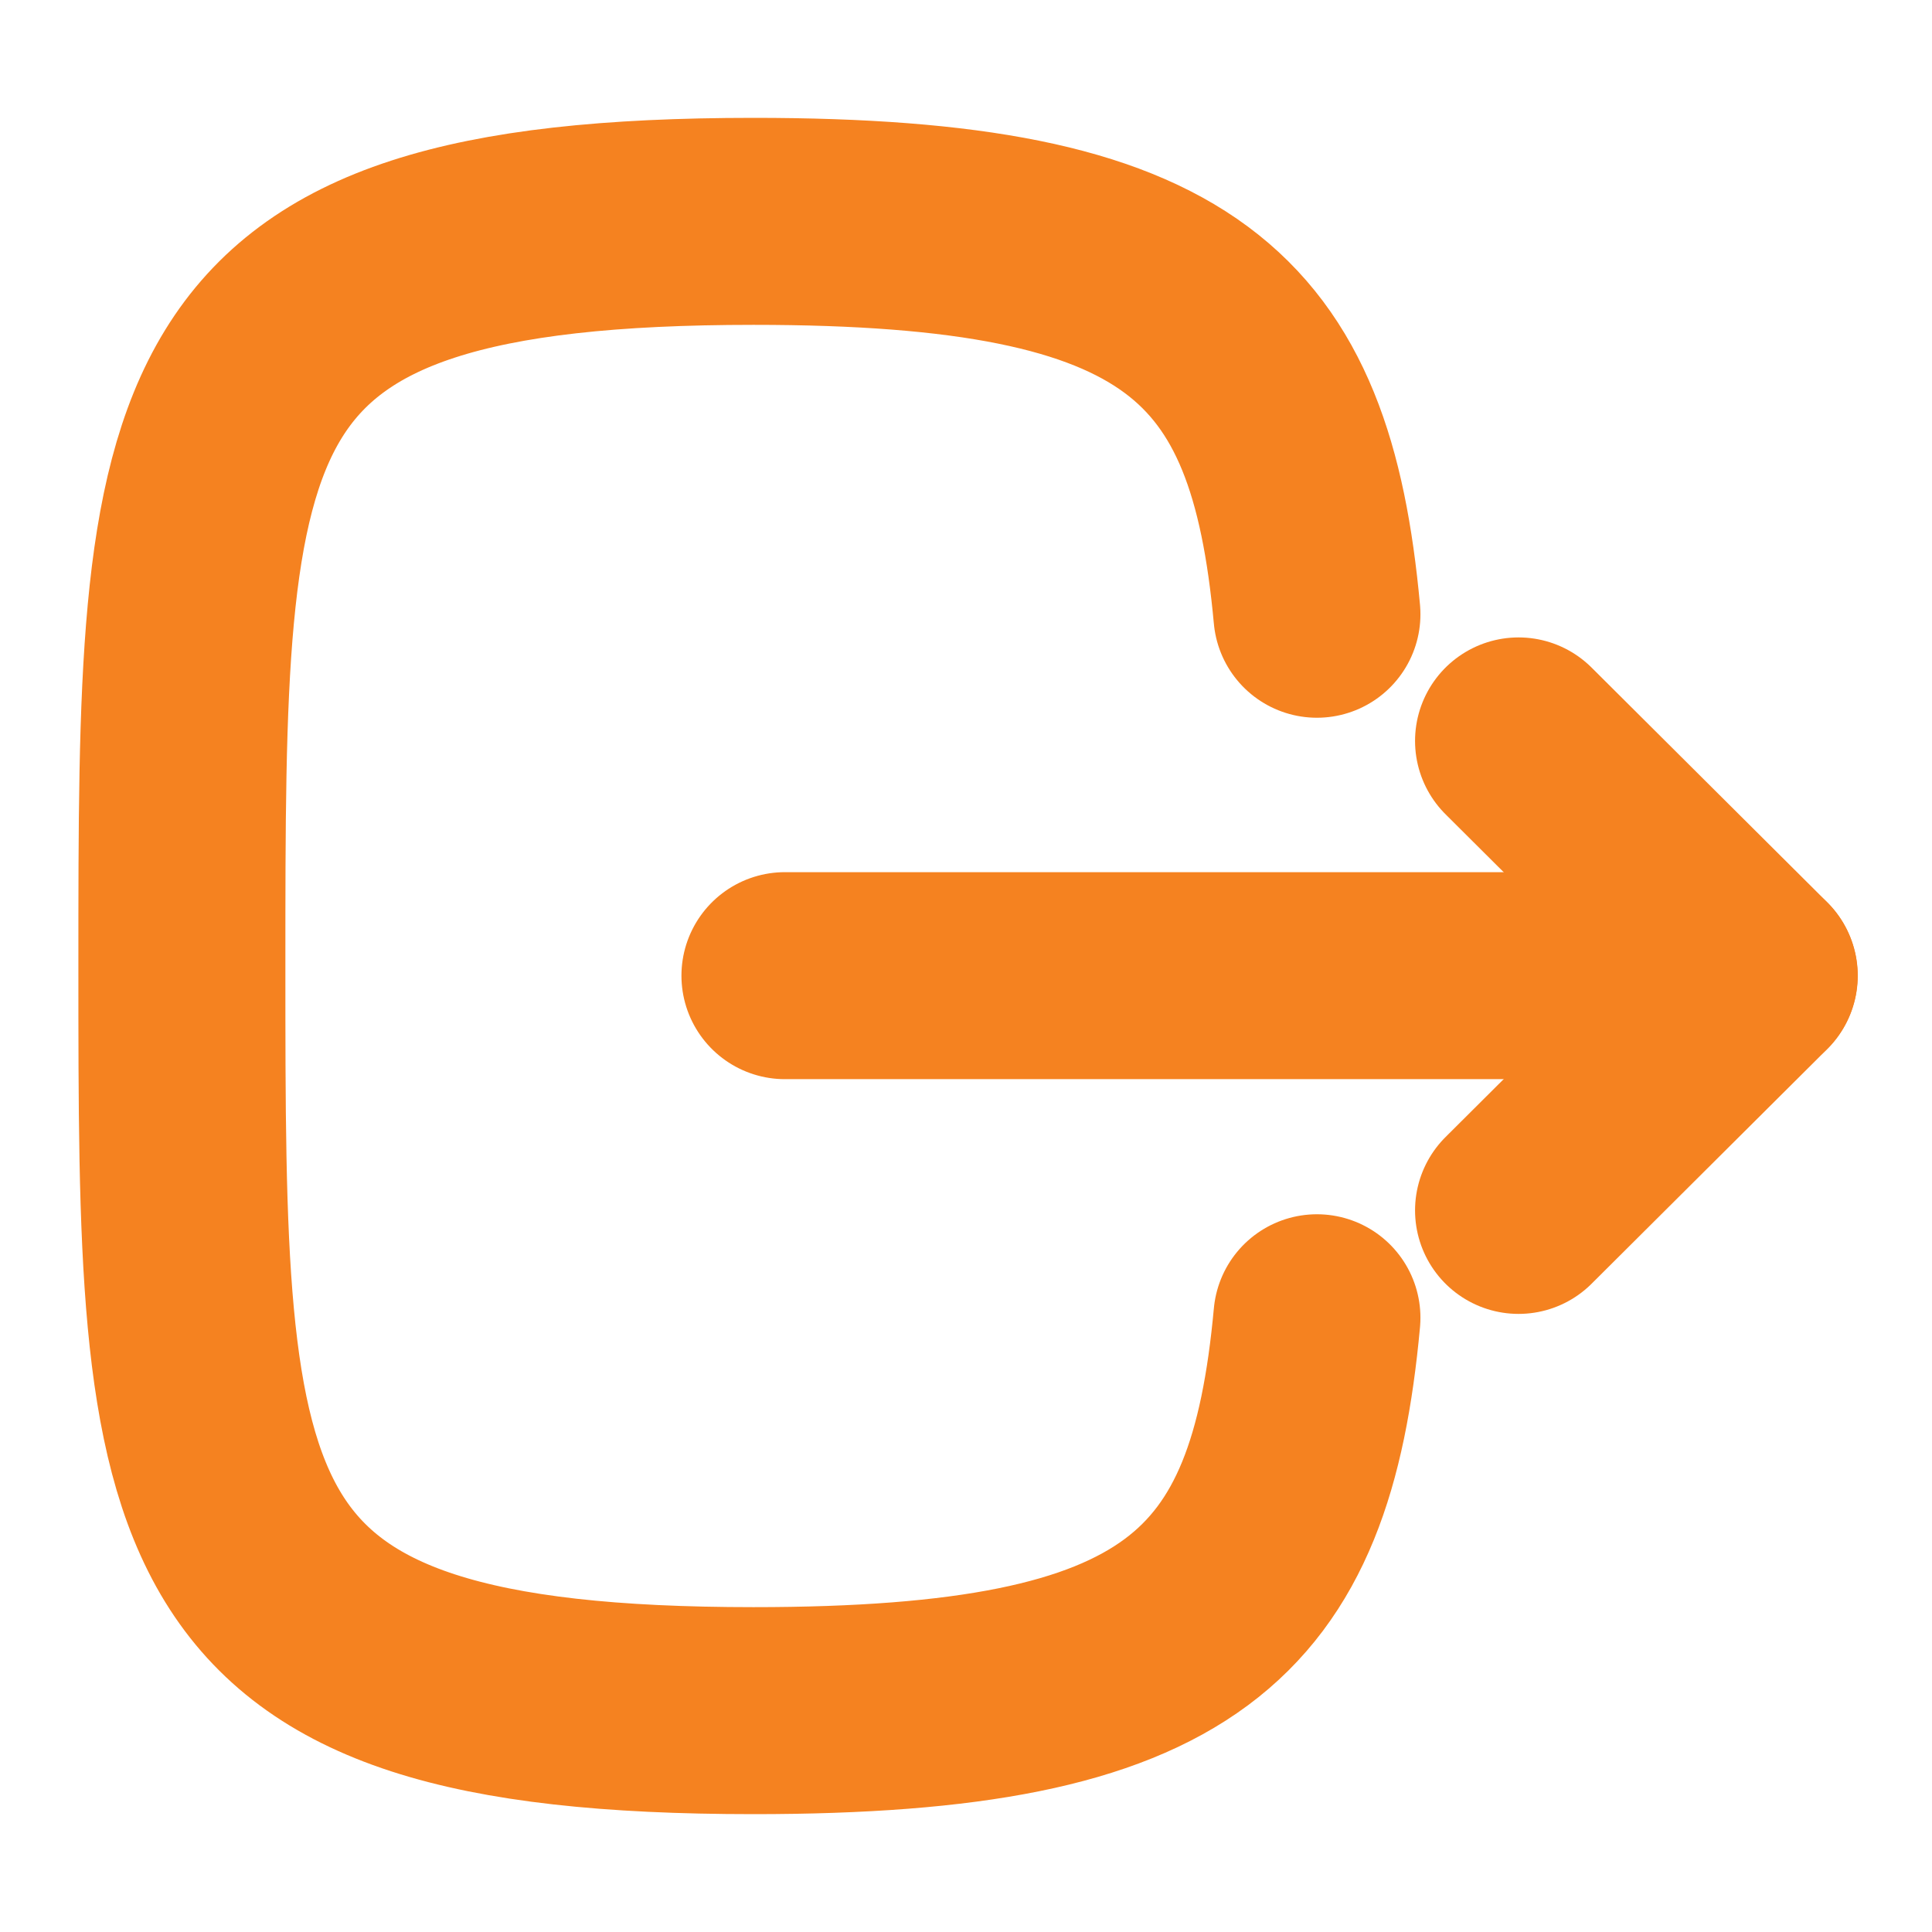 <svg width="14" height="14" viewBox="0 0 14 14" fill="none" xmlns="http://www.w3.org/2000/svg">
<path d="M12.711 7.07H5.688" stroke="#F58220" stroke-width="1.5" stroke-linecap="round" stroke-linejoin="round"/>
<path d="M11.004 5.369L12.712 7.07L11.004 8.771" stroke="#F58220" stroke-width="1.5" stroke-linecap="round" stroke-linejoin="round"/>
<path d="M9.543 4.451C9.351 2.362 8.569 1.604 5.46 1.604C1.318 1.604 1.318 2.951 1.318 7C1.318 11.048 1.318 12.396 5.46 12.396C8.569 12.396 9.351 11.637 9.543 9.549" stroke="#F58220" stroke-width="1.5" stroke-linecap="round" stroke-linejoin="round"/>
</svg>
